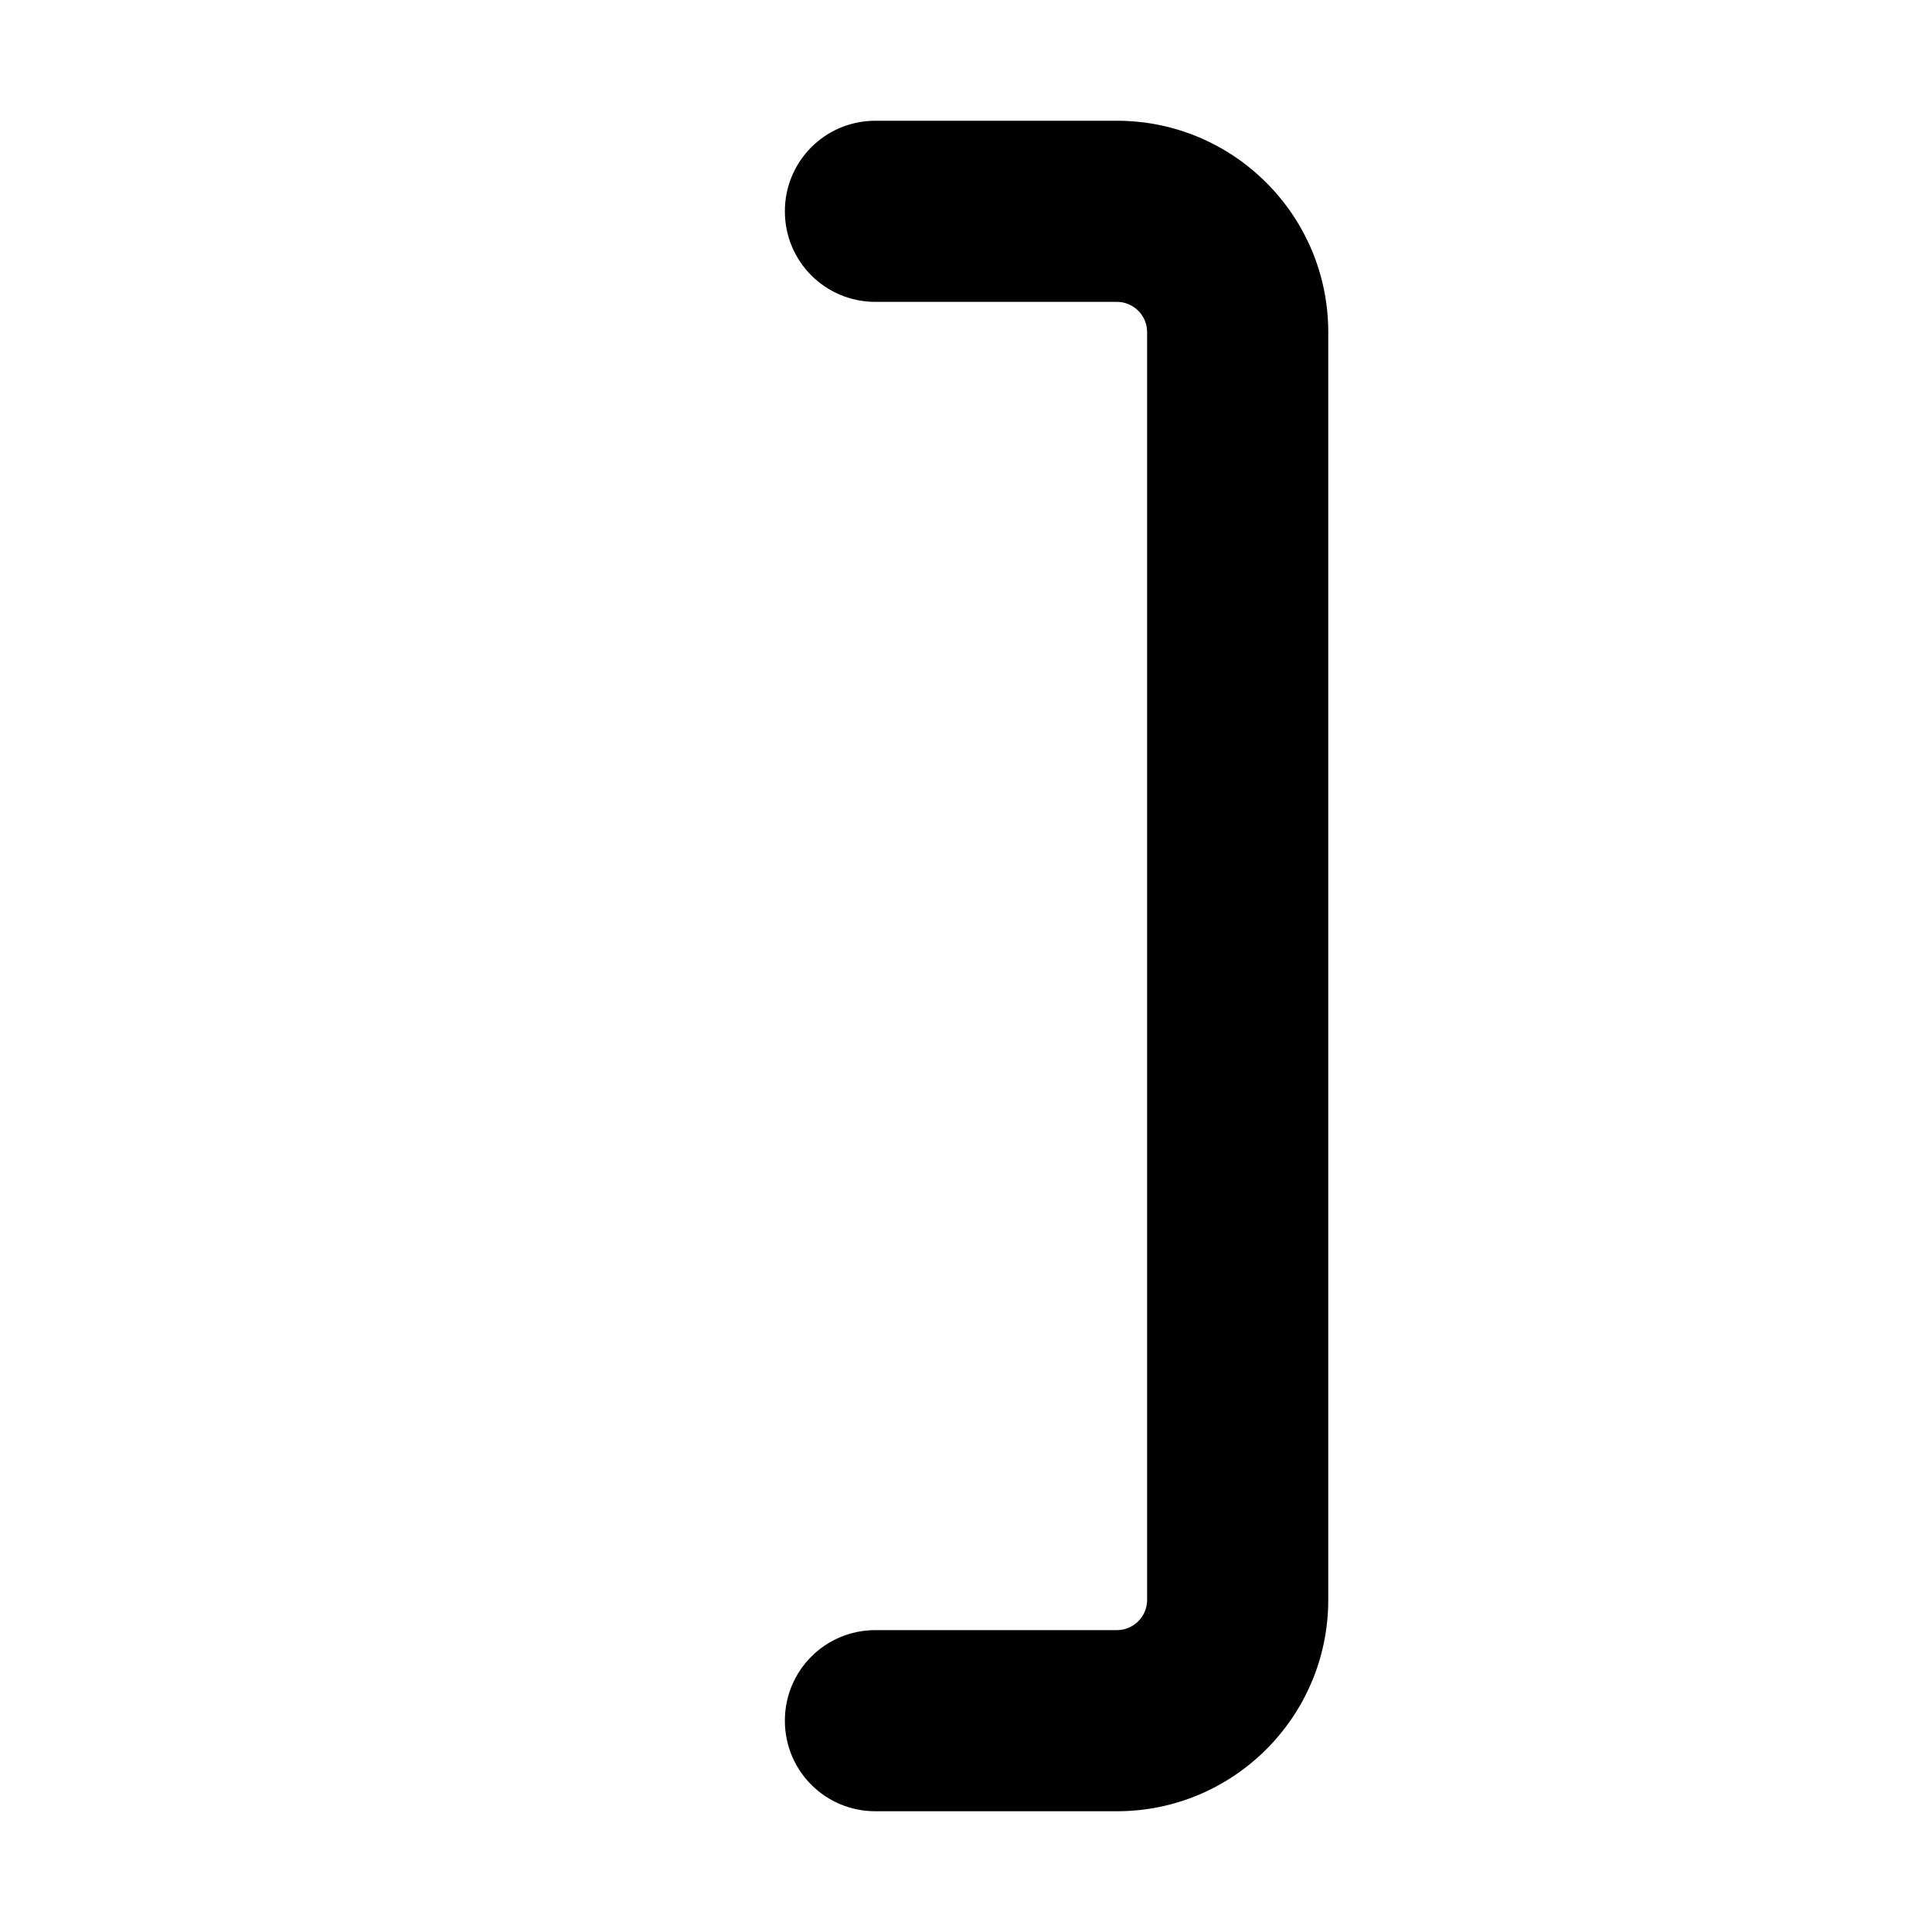 <svg xmlns="http://www.w3.org/2000/svg" width="24" height="24" viewBox="0 0 192 512"><path d="M192 88c0-30.9-25.1-56-56-56L72 32C58.7 32 48 42.7 48 56s10.7 24 24 24l64 0c4.4 0 8 3.6 8 8l0 336c0 4.4-3.6 8-8 8l-64 0c-13.3 0-24 10.7-24 24s10.7 24 24 24l64 0c30.9 0 56-25.1 56-56l0-336z"/></svg>